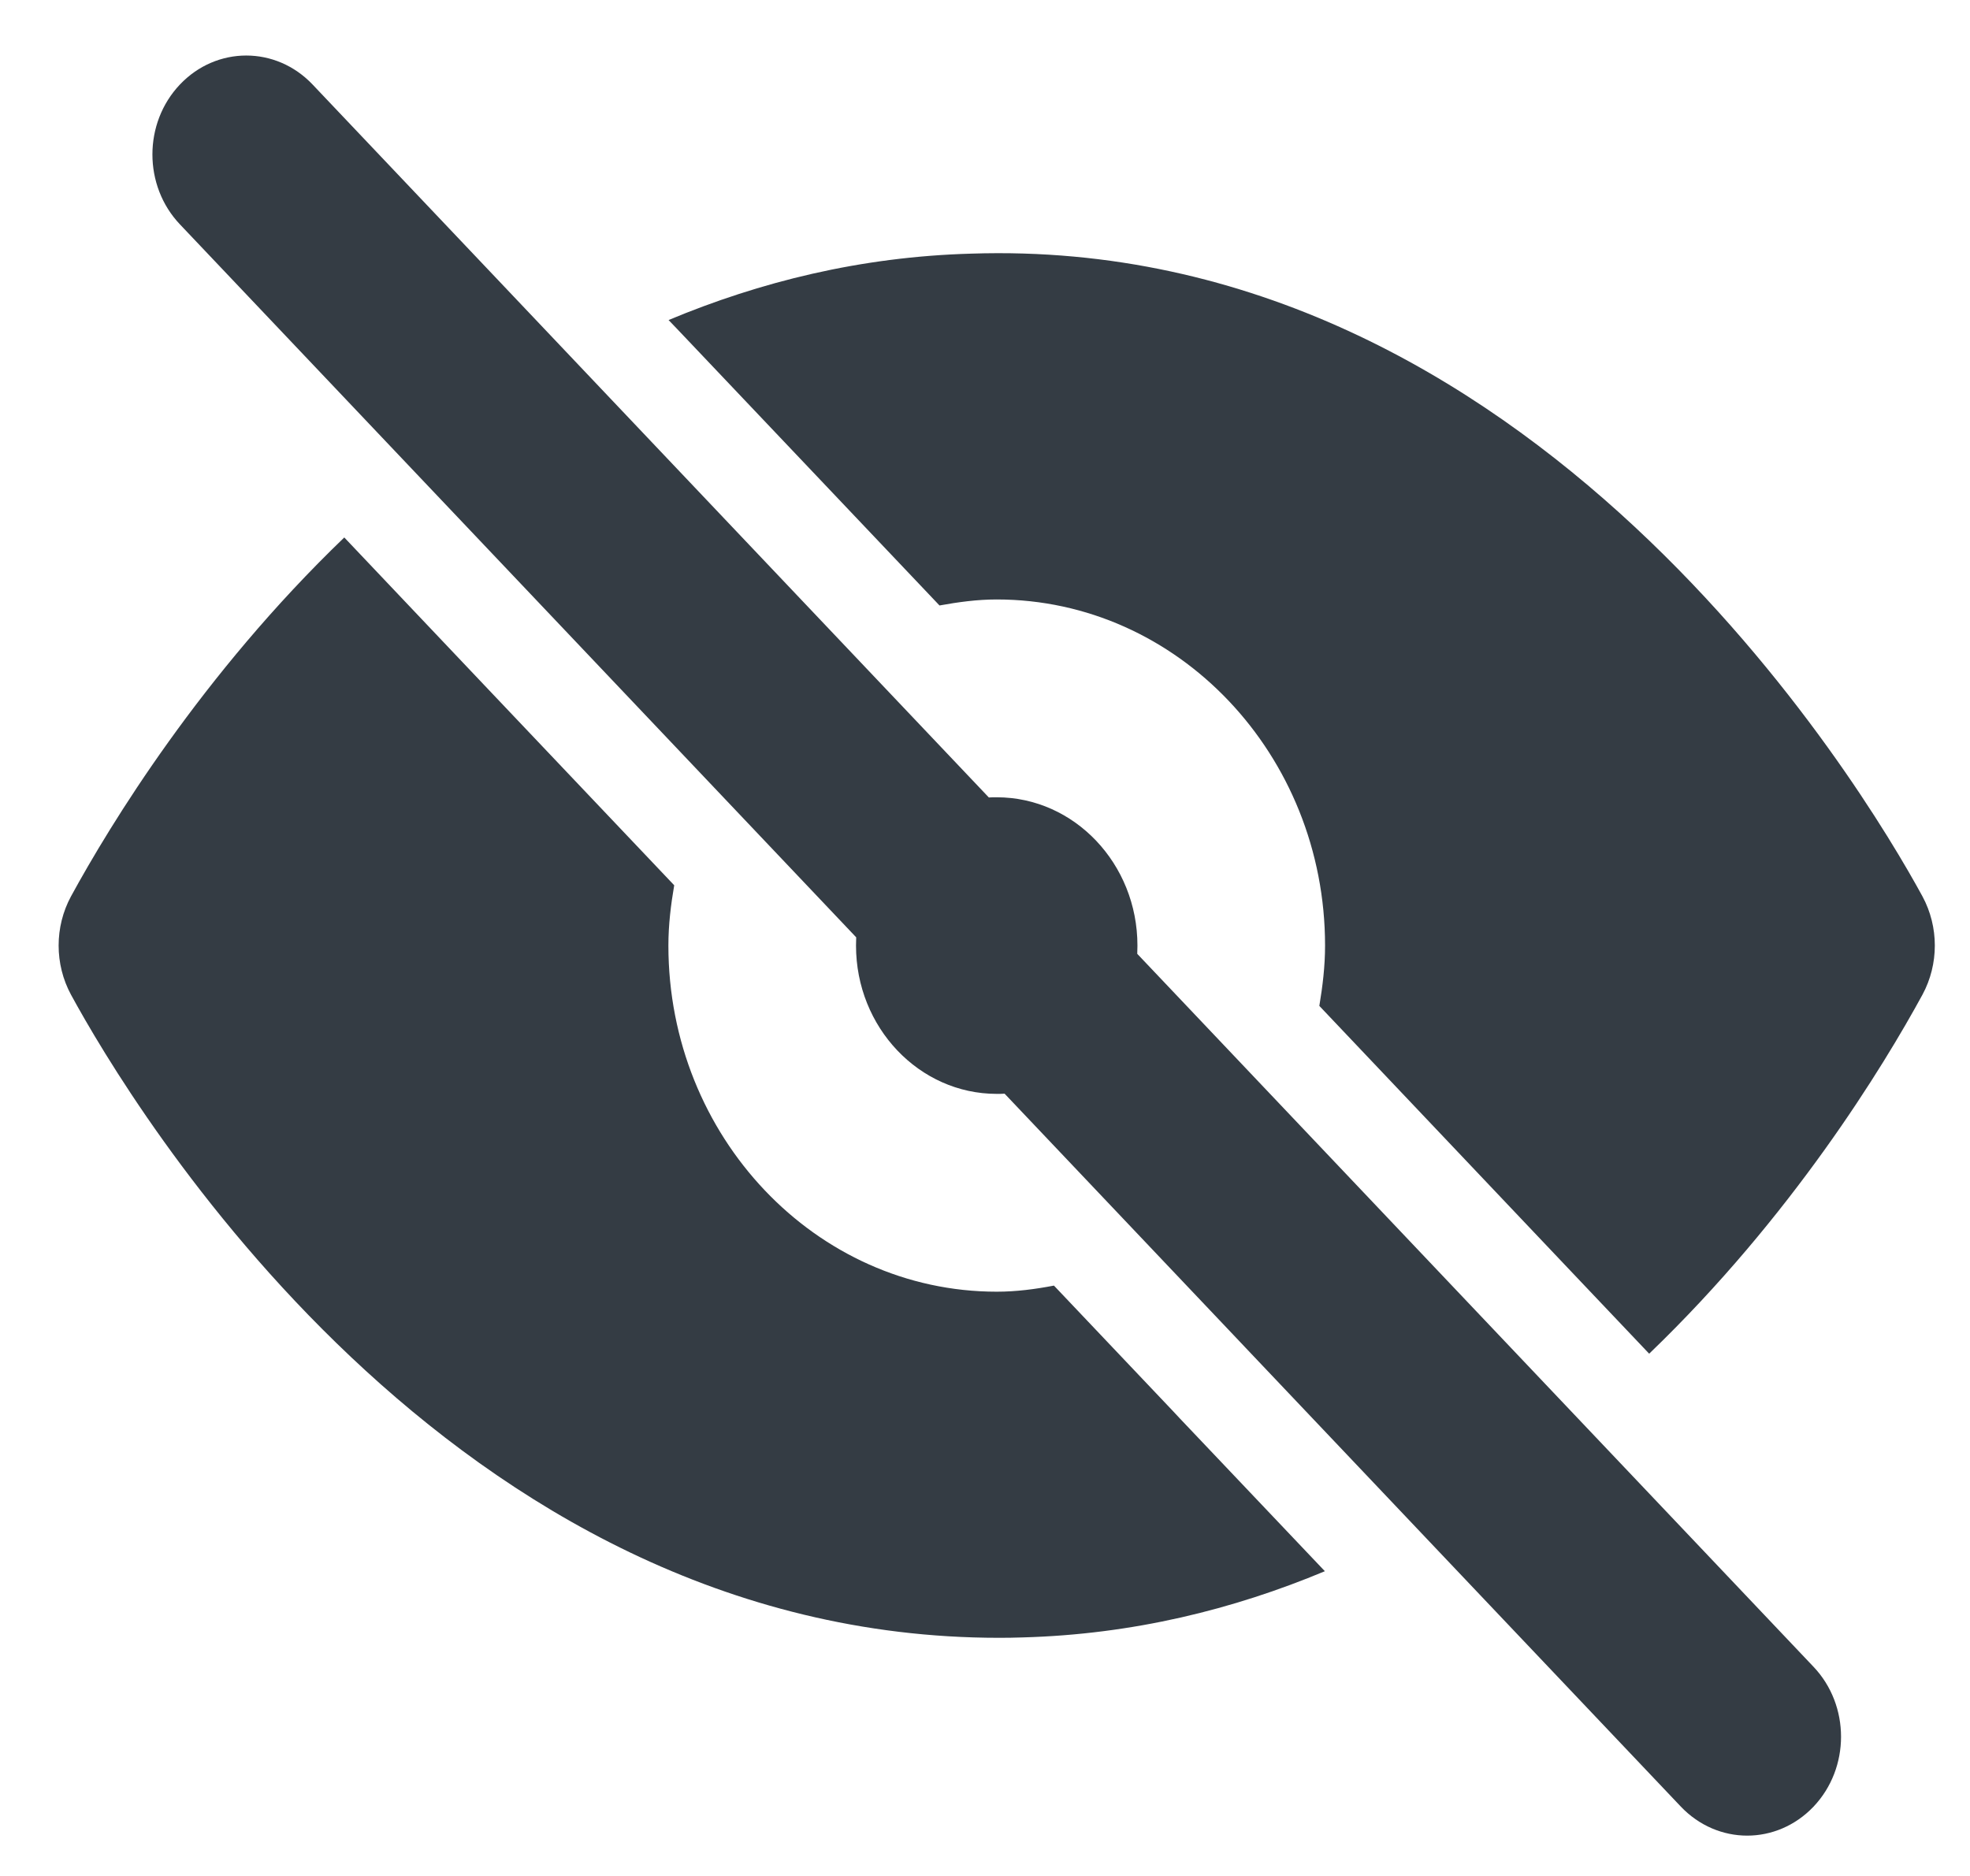 <svg width="21" height="20" viewBox="0 0 21 20" fill="none" xmlns="http://www.w3.org/2000/svg">
<path fill-rule="evenodd" clip-rule="evenodd" d="M18.032 16.399L19.332 17.77C19.723 18.182 19.723 18.849 19.332 19.261C19.137 19.466 18.881 19.57 18.625 19.57C18.369 19.57 18.113 19.466 17.918 19.261L15.211 16.407L14.625 15.789L13.28 14.371L13.211 14.298L10.709 11.66C10.681 11.662 10.653 11.662 10.625 11.662C9.798 11.662 9.125 10.953 9.125 10.081C9.125 10.051 9.126 10.022 9.127 9.993L5.908 6.599L4.157 4.753L1.918 2.392C1.527 1.98 1.527 1.313 1.918 0.901C2.309 0.489 2.941 0.489 3.332 0.901L5.045 2.707L6.51 4.252L10.541 8.502C10.569 8.5 10.597 8.5 10.625 8.5C11.452 8.5 12.125 9.209 12.125 10.081C12.125 10.111 12.124 10.14 12.123 10.169L16.039 14.298L18.032 16.399ZM7.218 3.507L10.015 6.455C10.214 6.419 10.416 6.391 10.625 6.391C12.555 6.391 14.125 8.046 14.125 10.081C14.125 10.302 14.099 10.515 14.064 10.724L16.746 13.553L17.58 14.432C19.102 12.969 20.078 11.367 20.493 10.605C20.669 10.28 20.669 9.881 20.493 9.556C19.855 8.384 16.331 2.507 10.355 2.704C9.171 2.737 8.099 3.006 7.127 3.412L7.218 3.507ZM12.573 15.118L13.918 16.535L14.123 16.751C13.151 17.157 12.08 17.425 10.896 17.457C10.814 17.46 10.731 17.461 10.65 17.461C4.787 17.461 1.387 11.763 0.757 10.605C0.581 10.28 0.581 9.881 0.757 9.556C1.172 8.795 2.148 7.193 3.67 5.73L5.201 7.345L7.187 9.438C7.151 9.648 7.125 9.861 7.125 10.081C7.125 12.116 8.695 13.771 10.625 13.771C10.834 13.771 11.036 13.744 11.235 13.706L12.504 15.044L12.573 15.118Z" fill="#343C44"/>
</svg>
